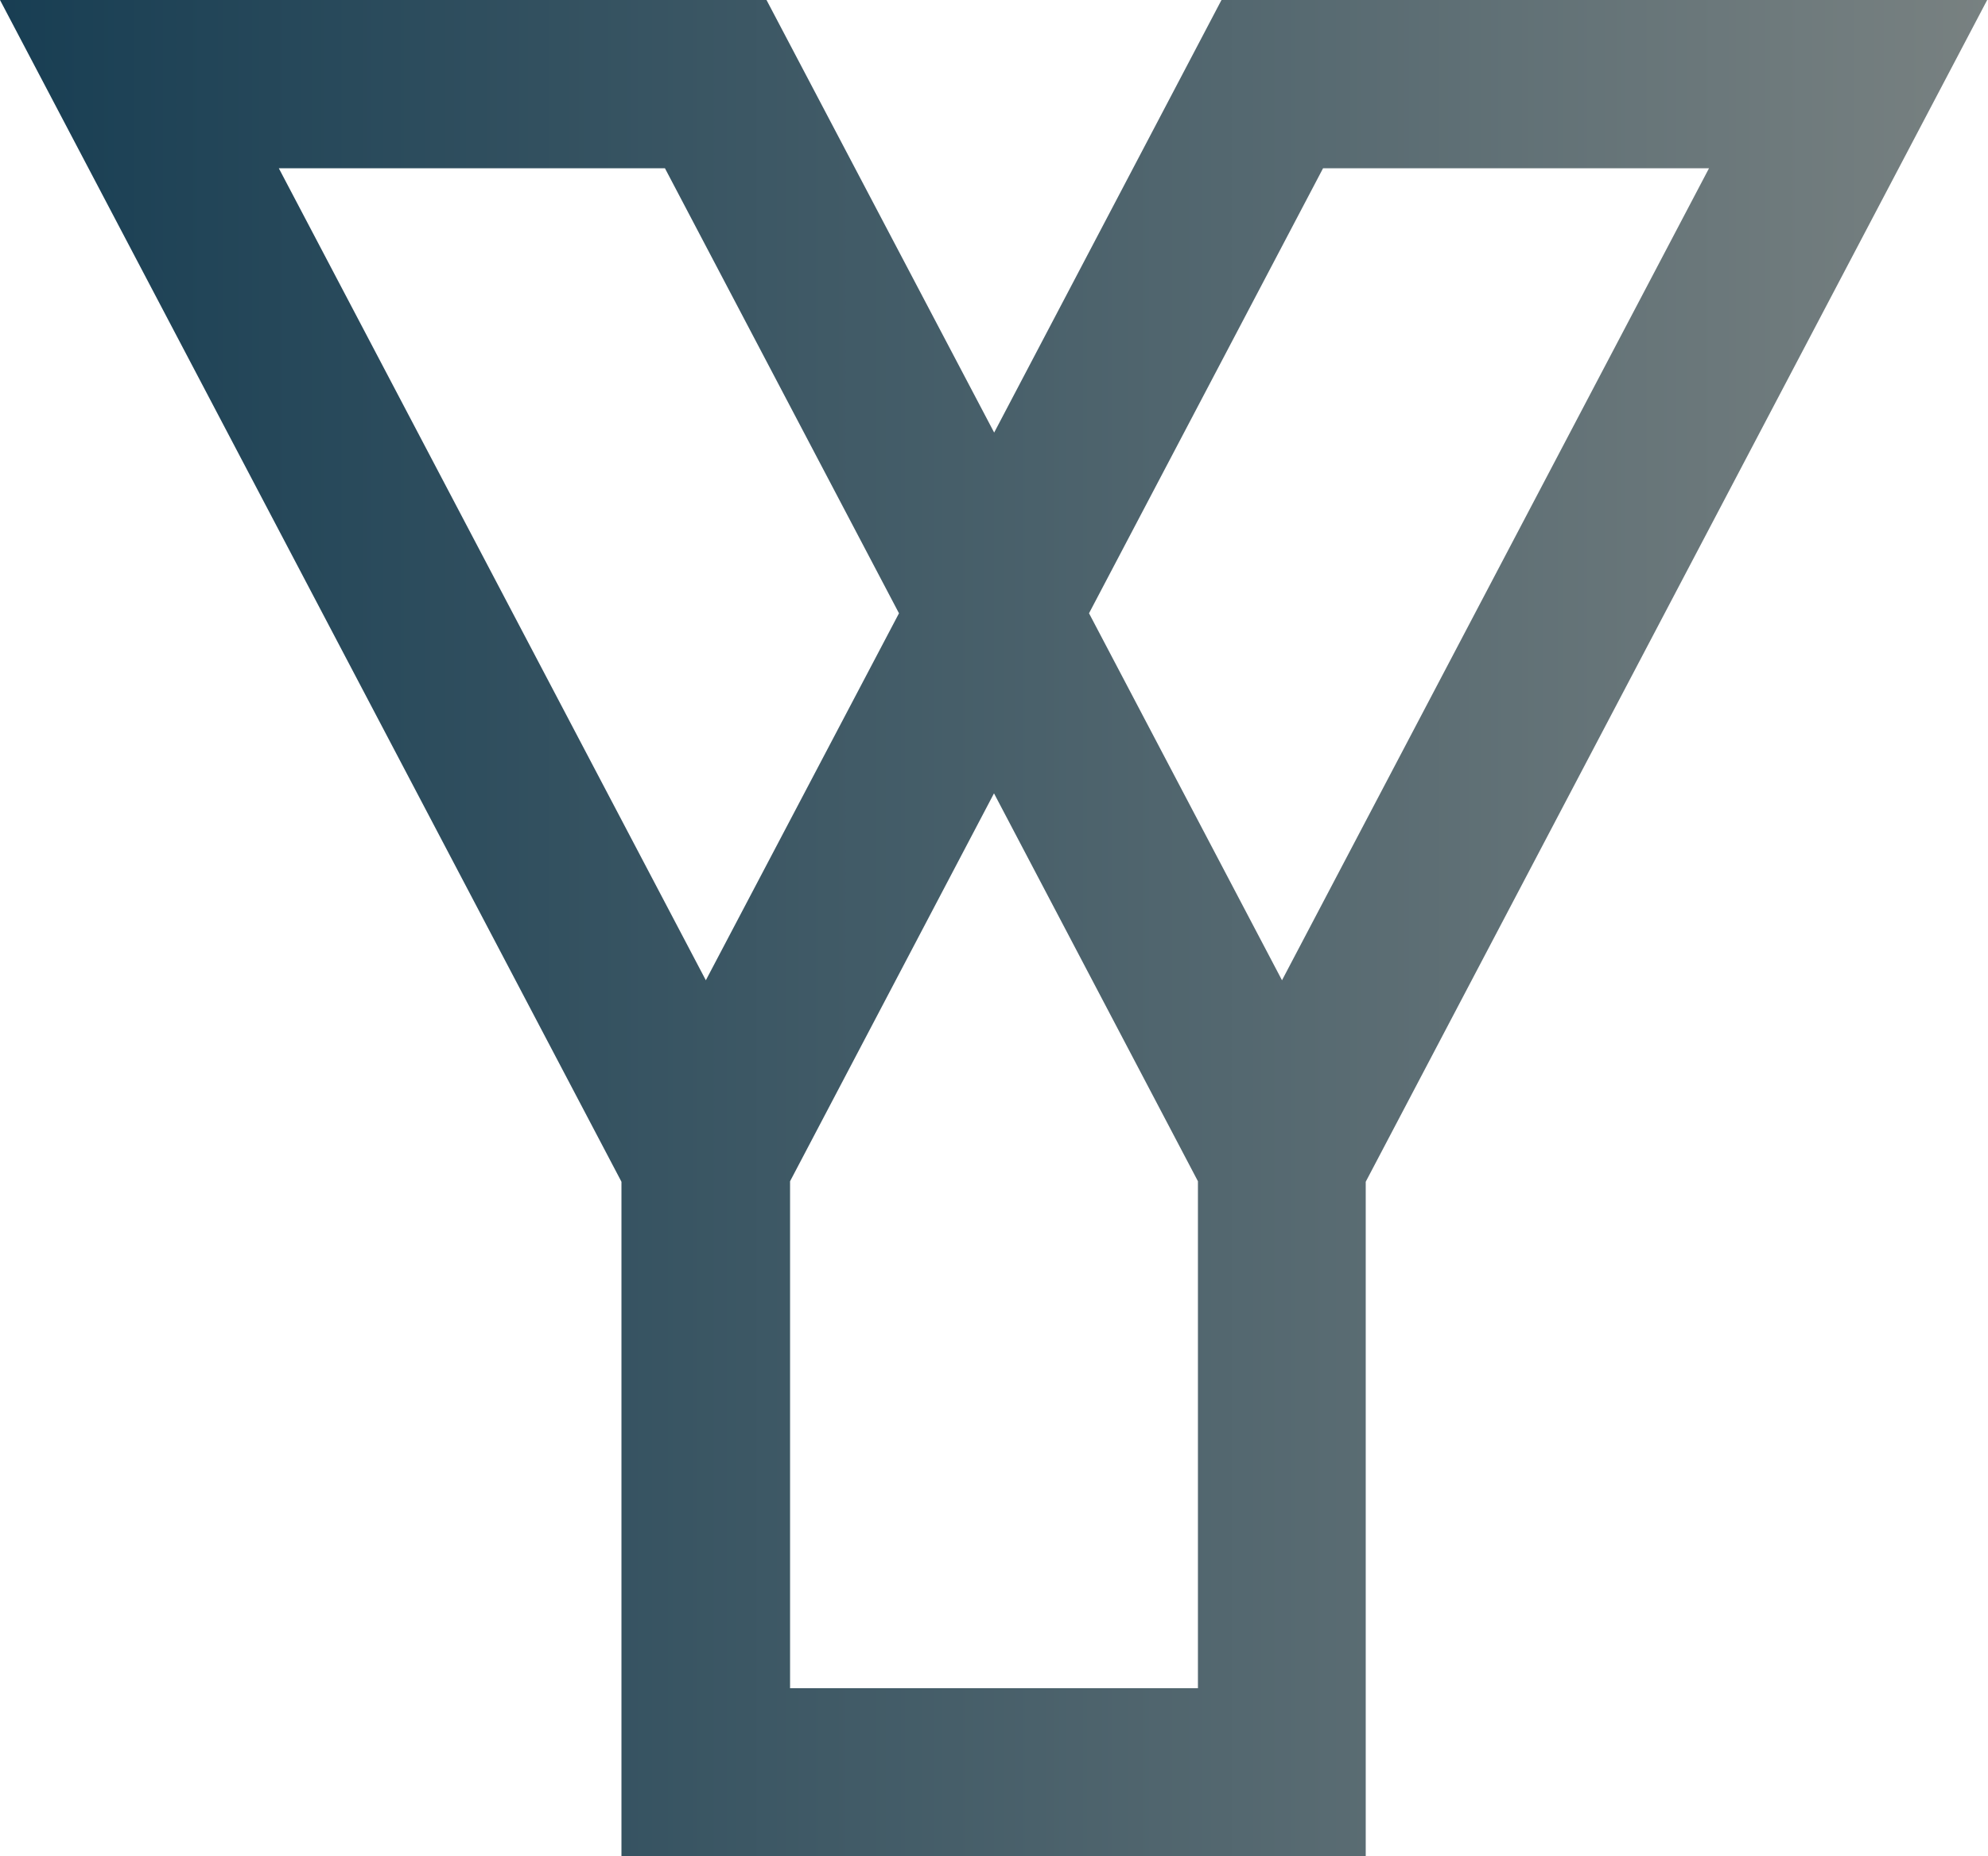<svg id="Layer_1" data-name="Layer 1" xmlns="http://www.w3.org/2000/svg" xmlns:xlink="http://www.w3.org/1999/xlink" viewBox="0 0 121.56 113.51"><defs><style>.cls-1{fill:url(#linear-gradient);}</style><linearGradient id="linear-gradient" x1="88.89" y1="149.67" x2="210.45" y2="149.67" gradientUnits="userSpaceOnUse"><stop offset="0" stop-color="#183e53"/><stop offset="1" stop-color="#788181"/></linearGradient></defs><path class="cls-1" d="M163.58,92.91h0l-13.9,26.45L135.76,92.91H88.89l38,72.26v41.25h45.51V165.17l38-72.26Zm-31.53,59.94L105.94,103.2h23.61l14.31,27.21Zm30.09,43.29H137.2v-31l12.47-23.72,12.47,23.72Zm5.14-43.29-11.8-22.44,14.31-27.21h23.6Z" transform="translate(-88.89 -92.91)"/></svg>